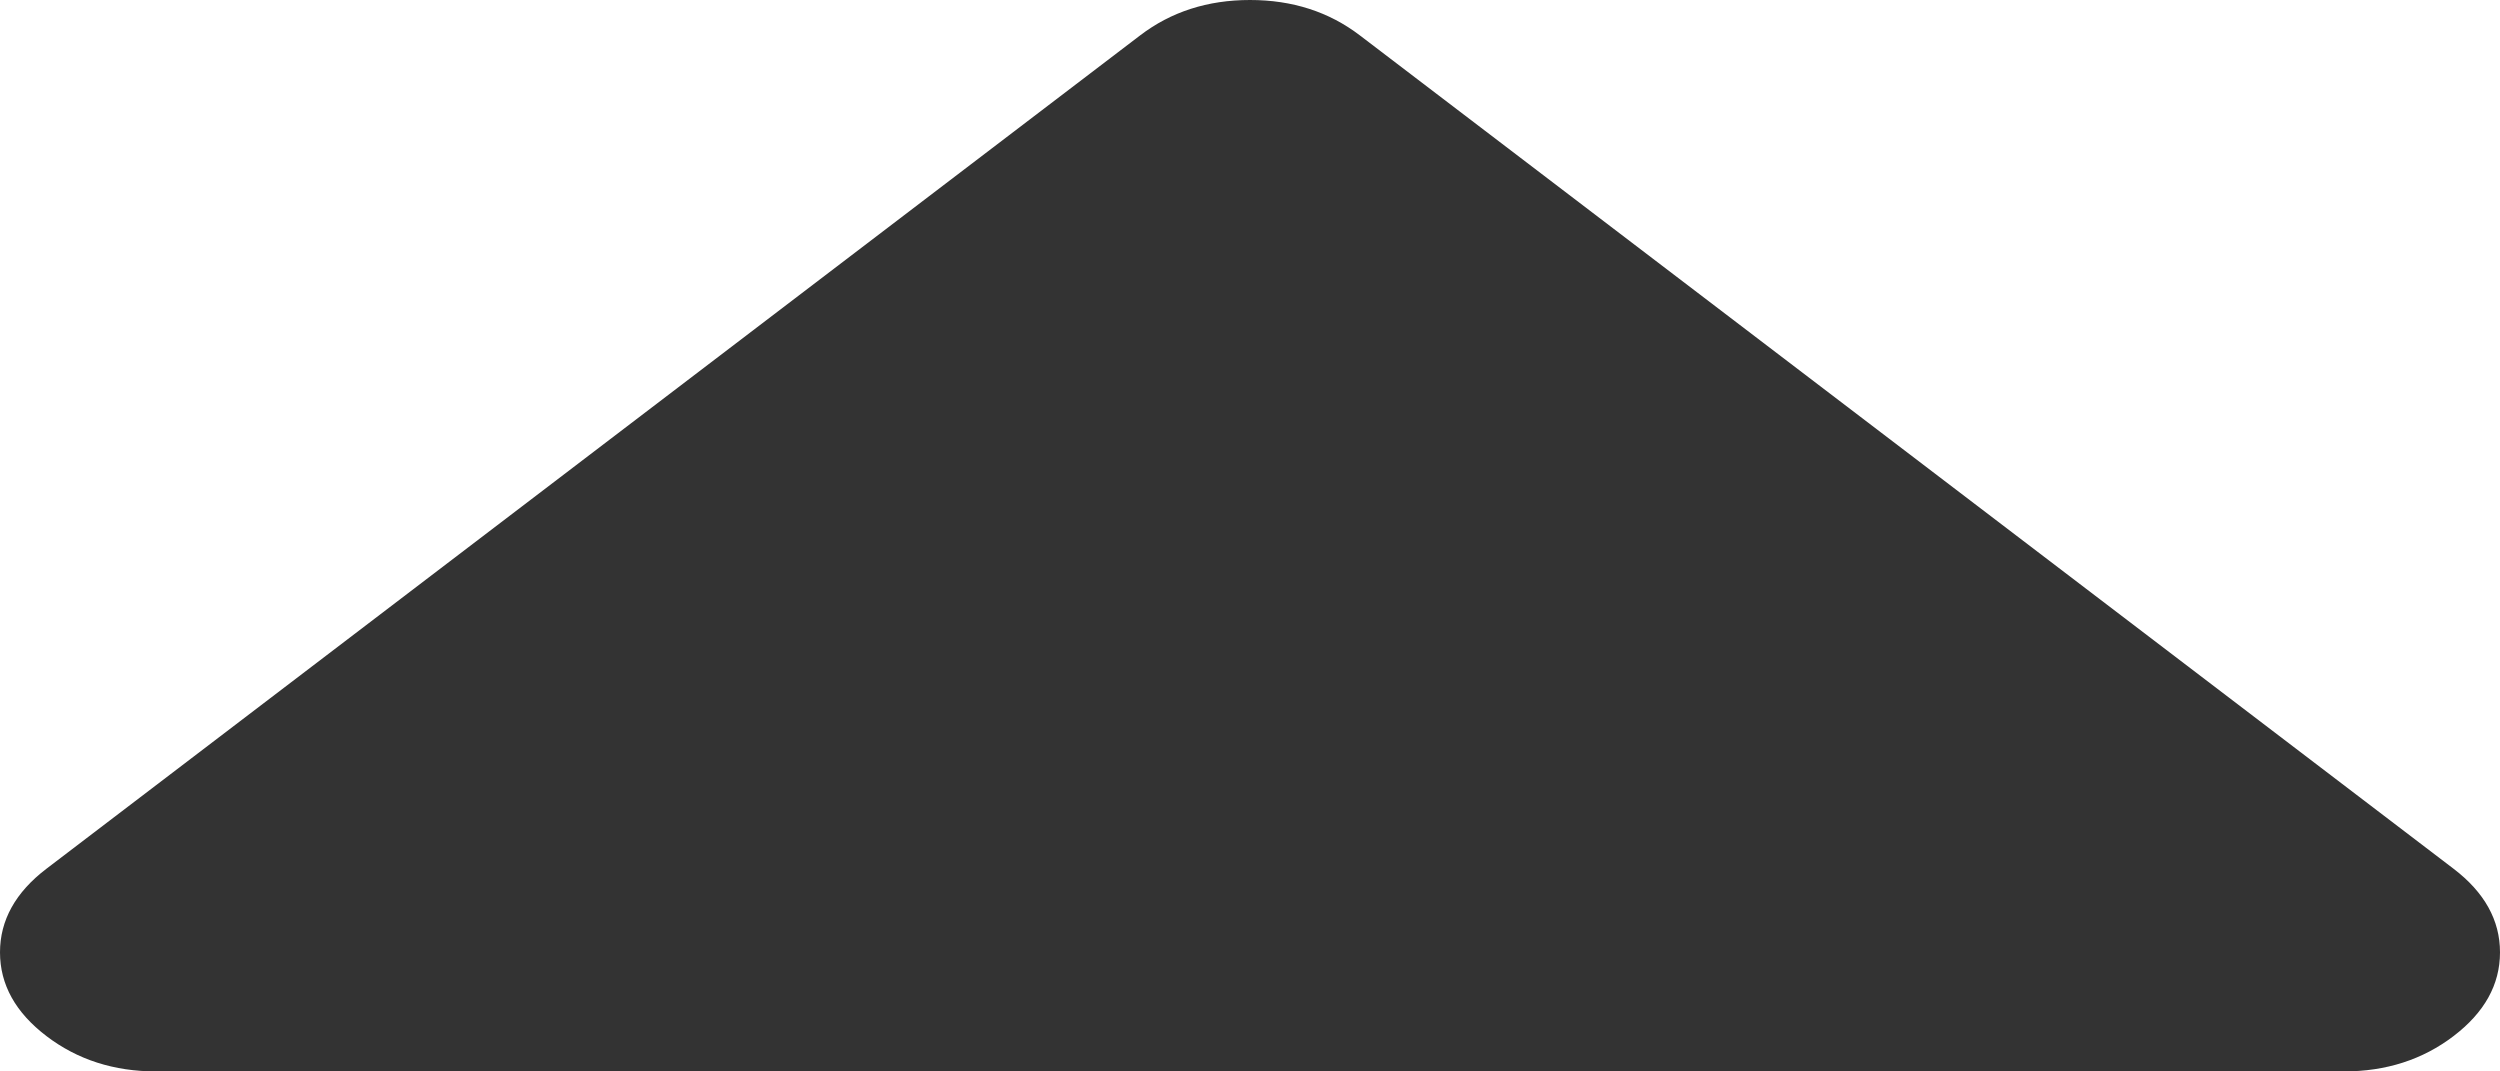 ﻿<?xml version="1.0" encoding="utf-8"?>
<svg version="1.1" xmlns:xlink="http://www.w3.org/1999/xlink" width="14px" height="6px" xmlns="http://www.w3.org/2000/svg">
  <g transform="matrix(1 0 0 1 -1374 -441 )">
    <path d="M 13.74 4.865  C 13.913 4.997  14 5.153  14 5.333  C 14 5.514  13.913 5.67  13.74 5.802  C 13.567 5.934  13.362 6  13.125 6  L 0.875 6  C 0.638 6  0.433 5.934  0.26 5.802  C 0.087 5.67  0 5.514  0 5.333  C 0 5.153  0.087 4.997  0.26 4.865  L 6.385 0.198  C 6.558 0.066  6.763 0  7 0  C 7.237 0  7.442 0.066  7.615 0.198  L 13.74 4.865  Z " fill-rule="nonzero" fill="#333333" stroke="none" transform="matrix(1 0 0 1 1374 441 )" />
  </g>
</svg>